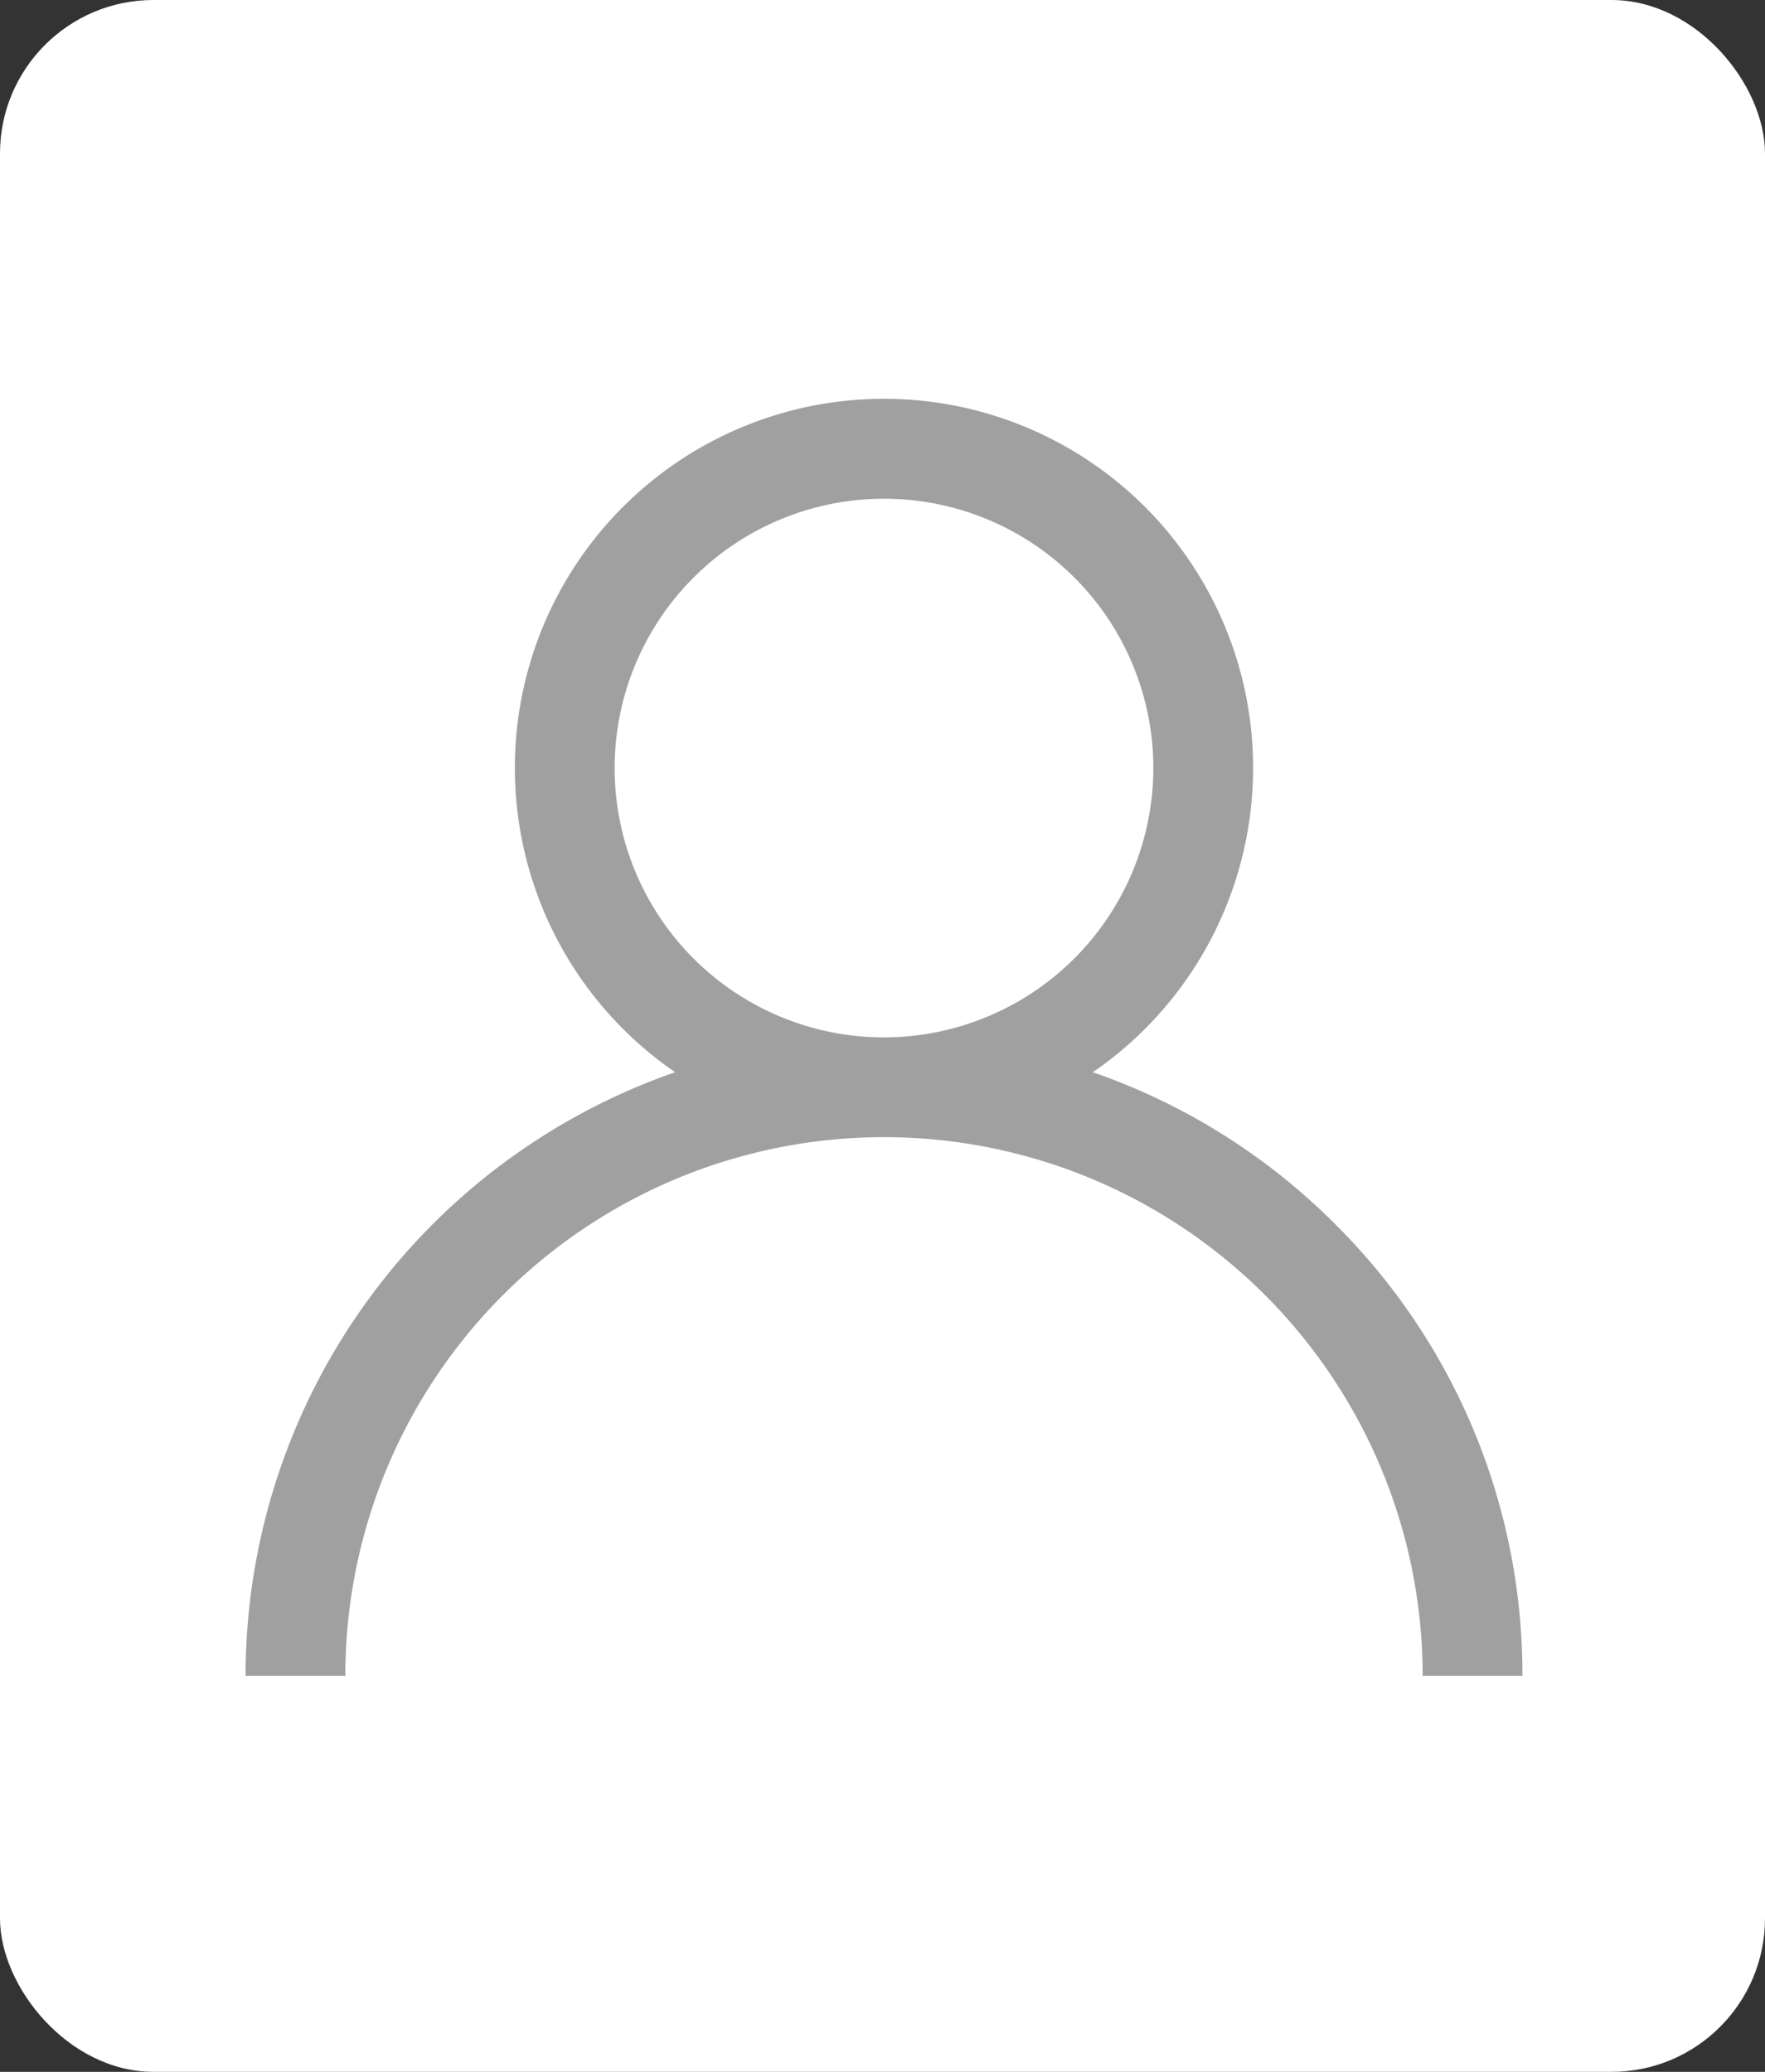 <svg xmlns="http://www.w3.org/2000/svg" width="230" height="270" viewBox="0 0 230 270">
  <rect x="0" y="0" width="230" height="270" fill="#333333" stroke="none"/>
  <g id="Group_1059" data-name="Group 1059" transform="translate(-220 -154)">
    <rect id="Rectangle_149" data-name="Rectangle 149" width="230" height="270" rx="20" transform="translate(220 154)" fill="#fff"/>
    <g id="user" transform="translate(252 206)">
      <g id="Group_317" data-name="Group 317">
        <path id="Path_5511" data-name="Path 5511" d="M142.02,107.56a82.874,82.874,0,0,0-31.614-19.829,48.1,48.1,0,1,0-54.426,0A83.325,83.325,0,0,0,0,166.387H13a70.194,70.194,0,1,1,140.389,0h13A82.651,82.651,0,0,0,142.02,107.56ZM83.193,83.193a35.1,35.1,0,1,1,35.1-35.1A35.137,35.137,0,0,1,83.193,83.193Z" transform="translate(0)" fill="#a0a0a0"/>
      </g>
    </g>
  </g>
</svg>
